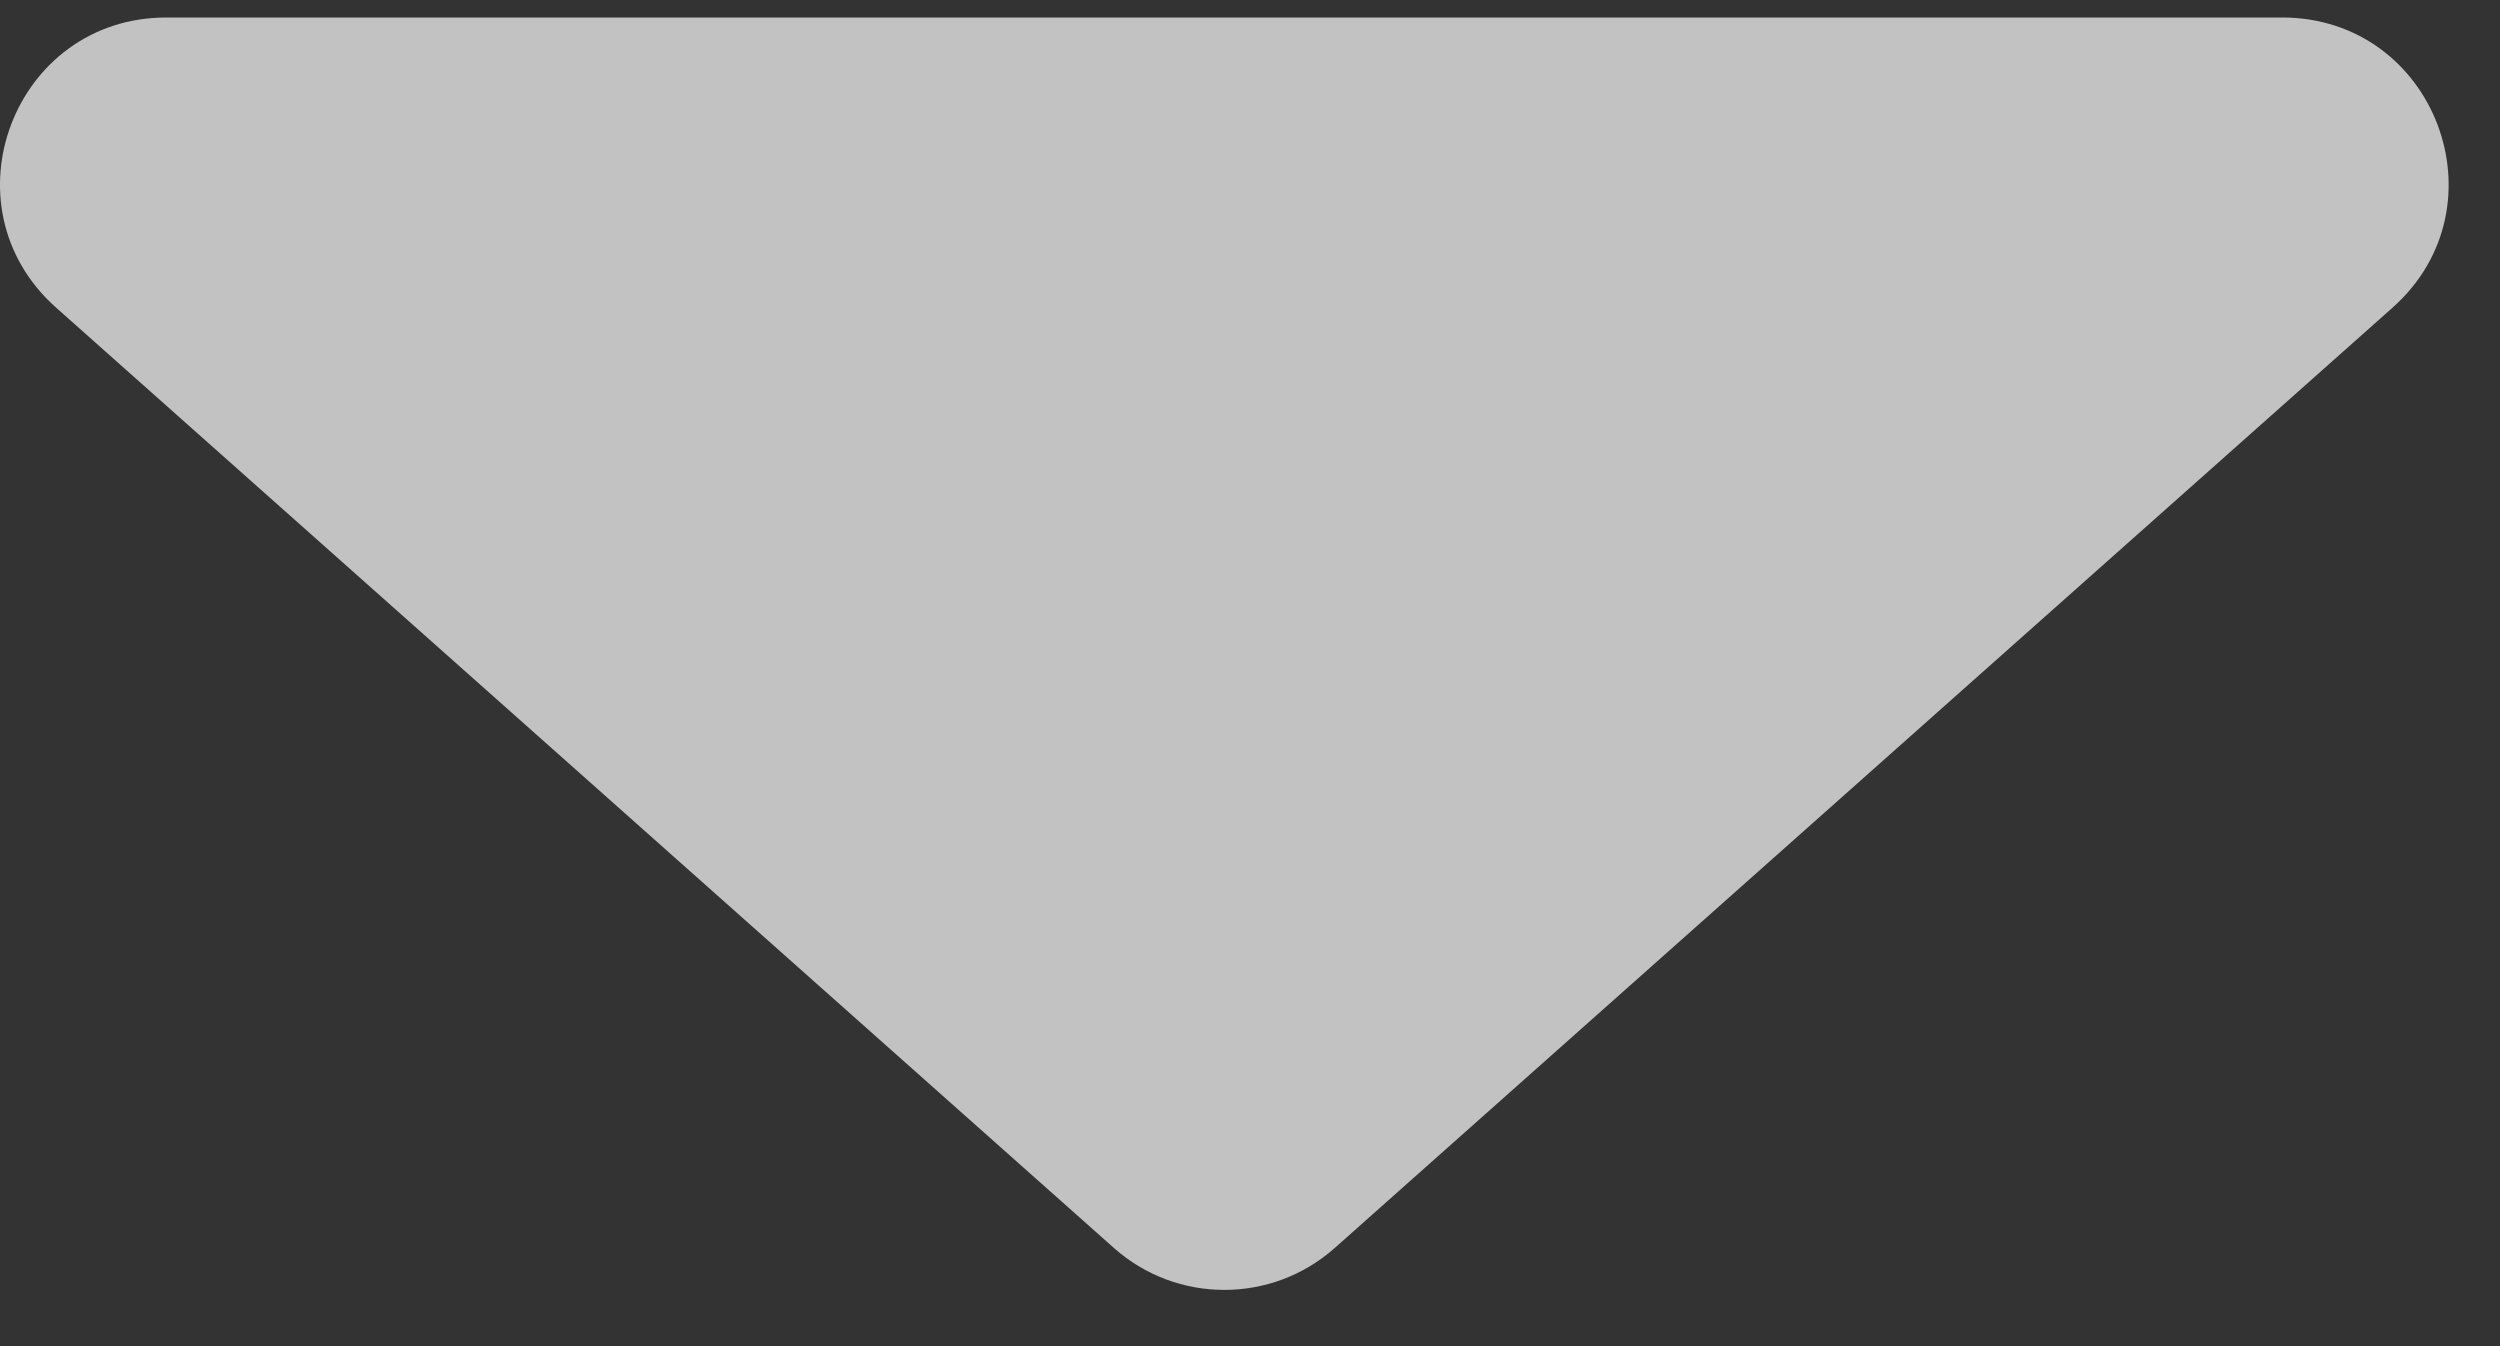 <svg width="13" height="7" viewBox="0 0 13 7" fill="none" xmlns="http://www.w3.org/2000/svg">
<rect x="0" y="0" width="13" height="7" fill="#333333" stroke="none"/>
<path opacity="0.7" d="M5.793 6.49C6.12 6.78 6.613 6.78 6.94 6.49L12.441 1.6C13.035 1.072 12.662 0.091 11.867 0.091H0.865C0.071 0.091 -0.302 1.072 0.292 1.6L5.793 6.49Z" fill="white"/>
</svg>
